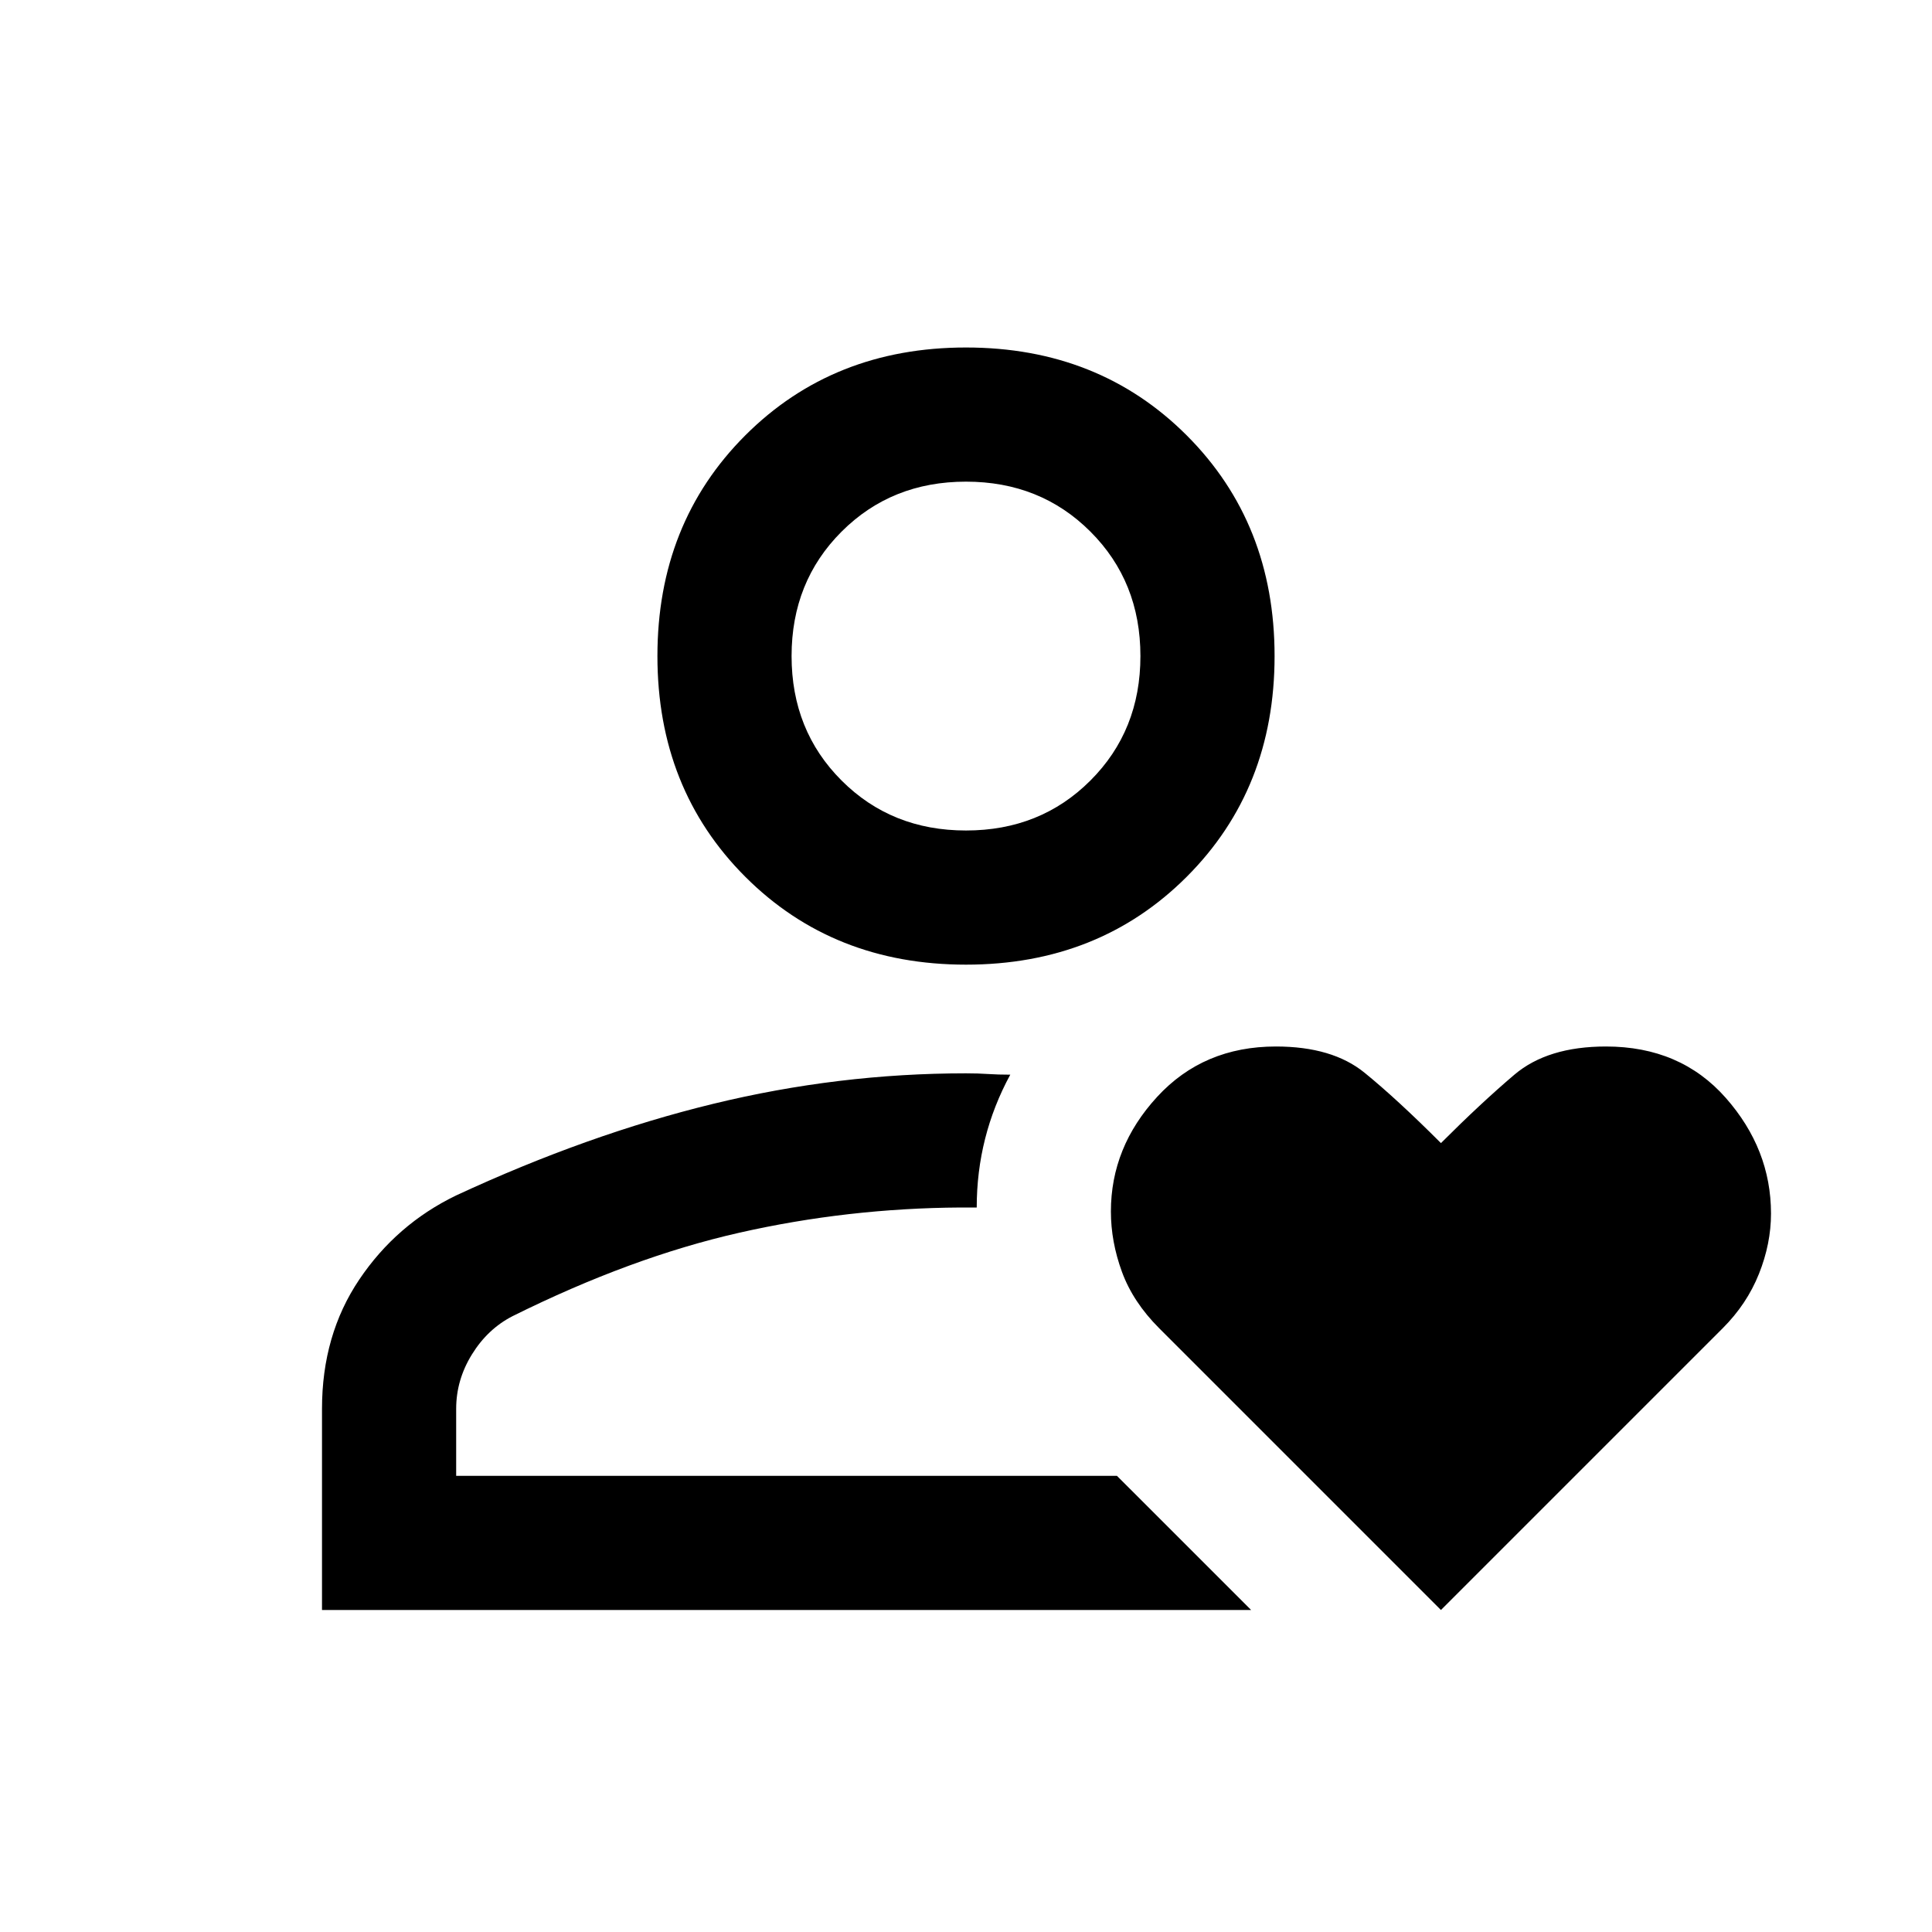 <svg xmlns="http://www.w3.org/2000/svg" height="40" viewBox="0 -960 960 960" width="40"><path d="M480-226.67ZM160-160v-100q0-36.67 18.5-64.17T226.67-366q65.33-30.33 127.66-45.5 62.34-15.17 125.67-15.17 6 0 11 .34 5 .33 11 .33-8.33 15.33-12.5 31.83T485.33-360h-8q-56 .33-109.83 12.5T254.67-306q-12.34 6.33-20.17 19-7.83 12.67-7.83 27v33.33H555L621.67-160H160Zm320-320.67q-66 0-109.67-43.66Q326.67-568 326.67-634t43.66-109.67Q414-787.33 480-787.33t109.67 43.66Q633.33-700 633.33-634t-43.66 109.67Q546-480.67 480-480.67Zm0-66.66q37 0 61.83-24.84Q566.67-597 566.67-634t-24.84-61.83Q517-720.67 480-720.67t-61.83 24.84Q393.33-671 393.33-634t24.84 61.83Q443-547.33 480-547.33Zm0-86.67Zm236 474L576-300q-13-13-18.5-28t-5.5-30q0-32 23-57t59-25q28 0 44 13t38 35q20-20 36.5-34t45.5-14q37 0 59.5 25.5T880-357q0 15-6 30t-18 27L716-160Z"/></svg>